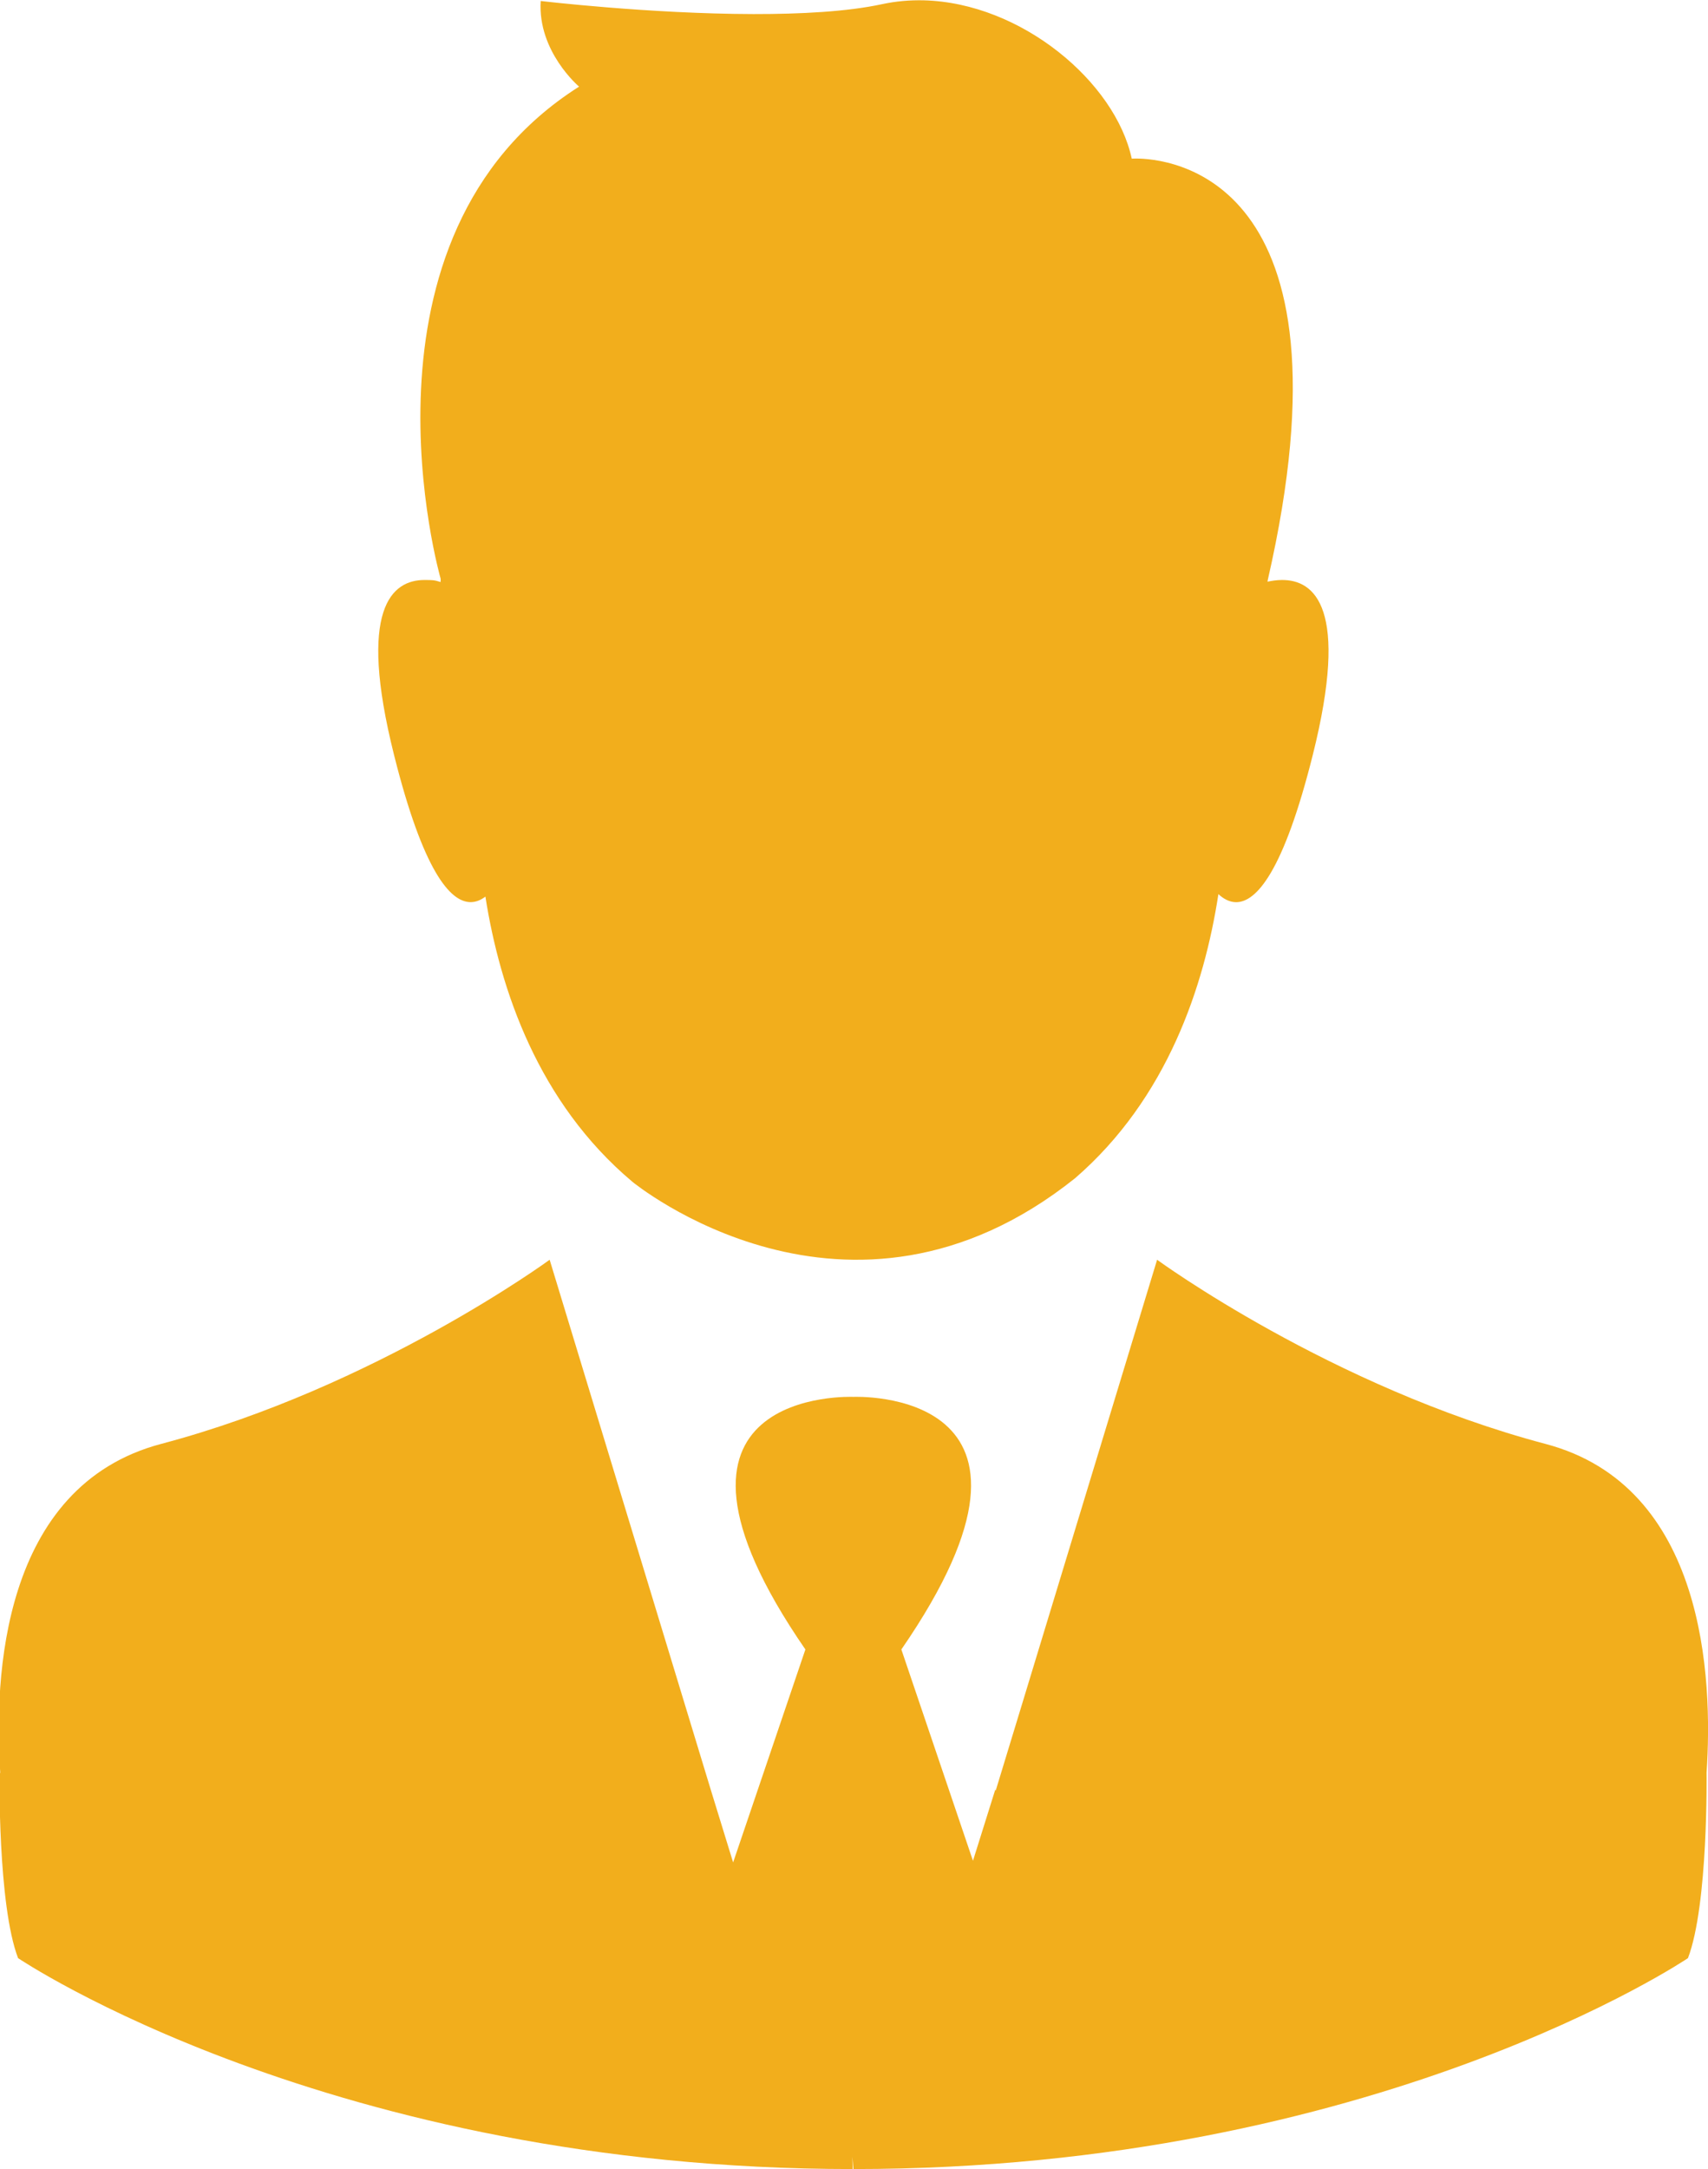 <svg xmlns="http://www.w3.org/2000/svg" xmlns:xlink="http://www.w3.org/1999/xlink" preserveAspectRatio="xMidYMid" width="26" height="33" viewBox="0 0 26 33">
  <defs>
    <style>
      .cls-1 {
        fill: #f2ae1c;
        fill-rule: evenodd;
      }
    </style>
  </defs>
  <path d="M25.978,26.971 C25.978,26.971 26.006,28.977 25.695,29.791 C25.695,29.791 20.946,33.000 12.991,33.000 L12.975,32.813 L12.980,33.000 C5.025,33.000 0.275,29.791 0.275,29.791 C-0.036,28.977 -0.007,26.971 -0.007,26.971 L0.004,26.973 C-0.094,25.530 0.022,22.610 2.455,21.967 C5.717,21.105 8.367,19.166 8.367,19.166 L10.823,27.240 L11.160,28.335 L12.260,25.095 C9.503,21.096 12.991,21.252 12.991,21.252 C12.991,21.252 16.478,21.097 13.721,25.095 L14.811,28.310 L15.151,27.226 L15.157,27.243 L15.547,25.963 L17.614,19.166 C17.614,19.166 20.265,21.105 23.527,21.968 C25.958,22.610 26.076,25.527 25.978,26.971 ZM18.816,13.726 C18.714,13.725 18.623,13.674 18.547,13.603 C18.332,15.005 17.767,16.713 16.366,17.925 C12.909,20.685 9.627,17.980 9.627,17.980 C8.193,16.775 7.612,15.057 7.389,13.641 C7.321,13.693 7.243,13.727 7.158,13.725 C6.851,13.719 6.441,13.253 5.998,11.485 C5.440,9.259 5.963,8.820 6.469,8.824 C6.586,8.825 6.605,8.823 6.707,8.855 L6.708,8.806 C6.708,8.806 5.209,3.605 8.815,1.318 C8.815,1.318 8.182,0.785 8.231,0.015 C8.231,0.015 9.884,0.211 11.469,0.214 C12.189,0.215 12.895,0.178 13.425,0.064 C13.637,0.018 13.851,-0.000 14.063,0.005 C15.551,0.044 16.978,1.250 17.228,2.414 C17.228,2.414 17.251,2.412 17.290,2.412 C17.761,2.411 20.716,2.646 19.298,8.827 C19.298,8.827 19.297,8.835 19.295,8.850 C19.363,8.835 19.435,8.825 19.508,8.824 C20.015,8.818 20.543,9.253 19.984,11.485 C19.537,13.268 19.123,13.727 18.816,13.726 Z" class="cls-1"/>
</svg>
